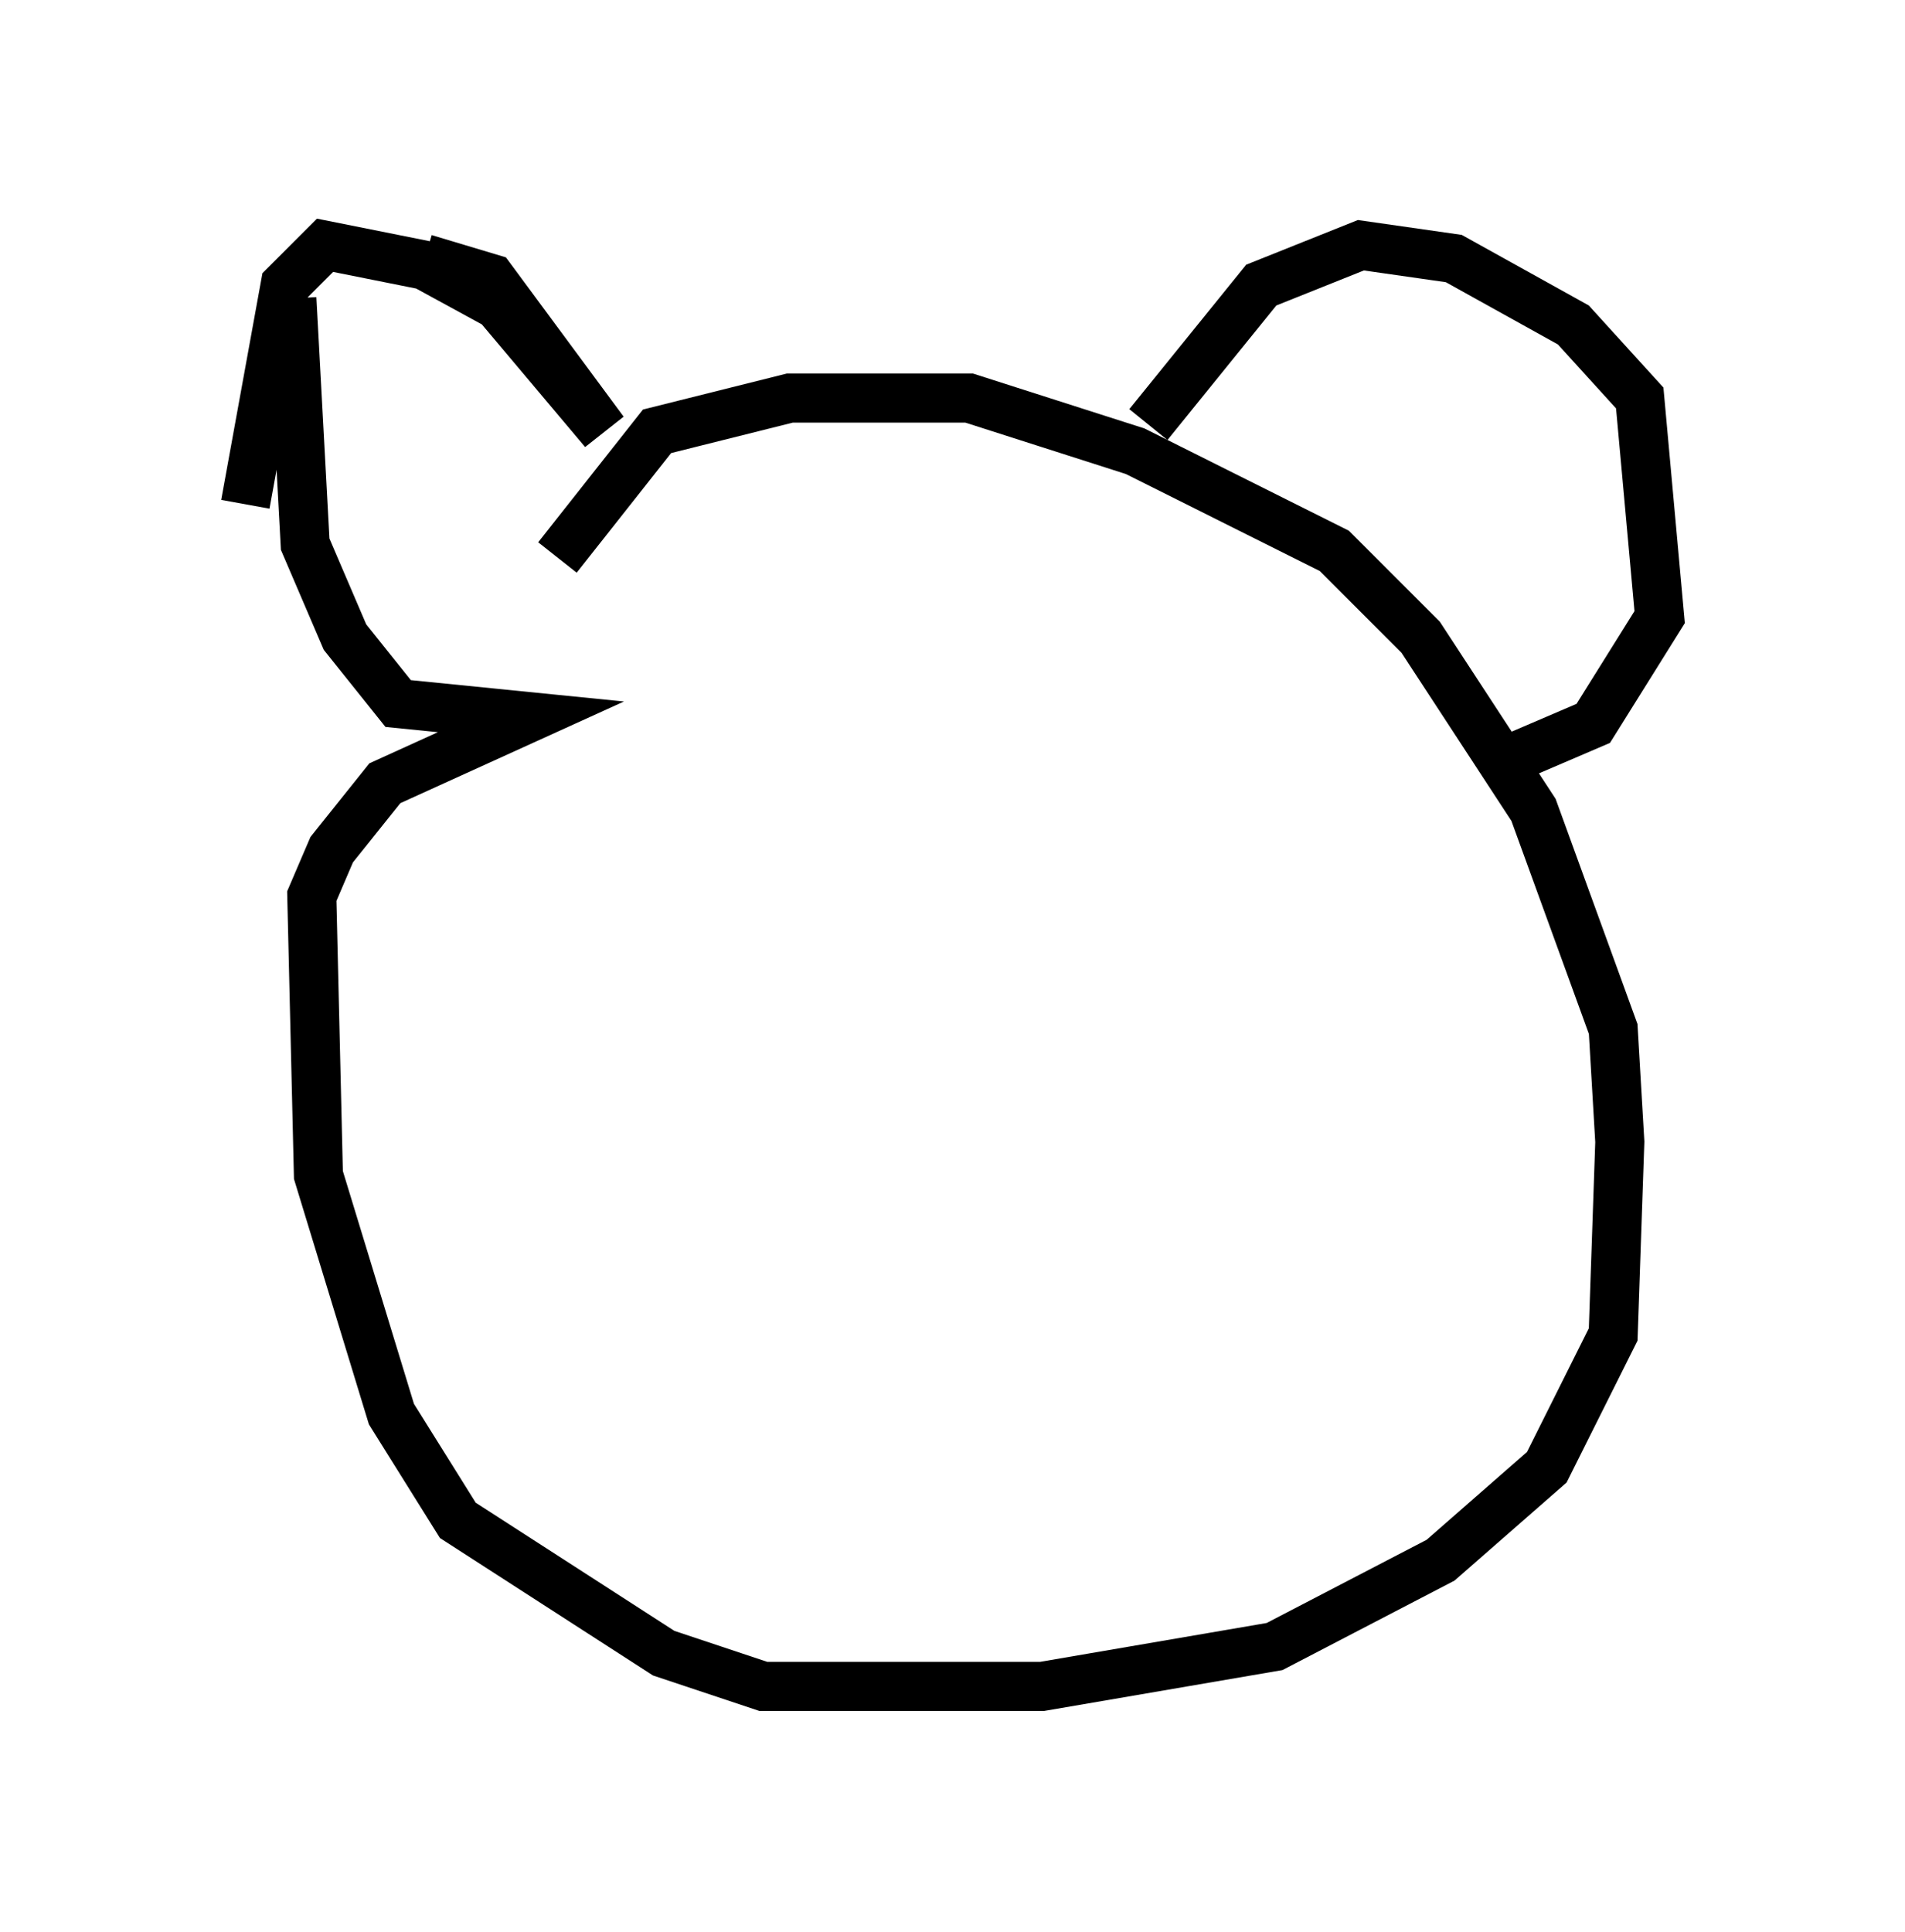 <?xml version="1.0" encoding="utf-8" ?>
<svg baseProfile="full" height="39.364" version="1.1" width="38.822" xmlns="http://www.w3.org/2000/svg" xmlns:ev="http://www.w3.org/2001/xml-events" xmlns:xlink="http://www.w3.org/1999/xlink"><defs /><rect fill="white" height="39.364" width="38.822" x="0" y="0" /><path d="M10.413, 14.607 m0.947, -3.248 l2.03, -2.571 2.706, -0.677 l3.654, 0.0 3.383, 1.083 l4.059, 2.03 1.759, 1.759 l2.3, 3.518 1.624, 4.465 l0.135, 2.3 -0.135, 3.924 l-1.353, 2.706 -2.165, 1.894 l-3.383, 1.759 -4.736, 0.812 l-5.683, 0.0 -2.03, -0.677 l-4.195, -2.706 -1.353, -2.165 l-1.488, -4.871 -0.135, -5.683 l0.406, -0.947 1.083, -1.353 l2.977, -1.353 -2.706, -0.271 l-1.083, -1.353 -0.812, -1.894 l-0.271, -5.007 m2.706, -0.812 l1.353, 0.406 2.3, 3.112 l-2.165, -2.571 -1.488, -0.812 l-2.03, -0.406 -0.812, 0.812 l-0.812, 4.465 m18.403, -1.624 l2.3, -2.842 2.03, -0.812 l1.894, 0.271 2.436, 1.353 l1.353, 1.488 0.406, 4.465 l-1.353, 2.165 -1.894, 0.812 " fill="none" stroke="black" stroke-width="1" /></svg>